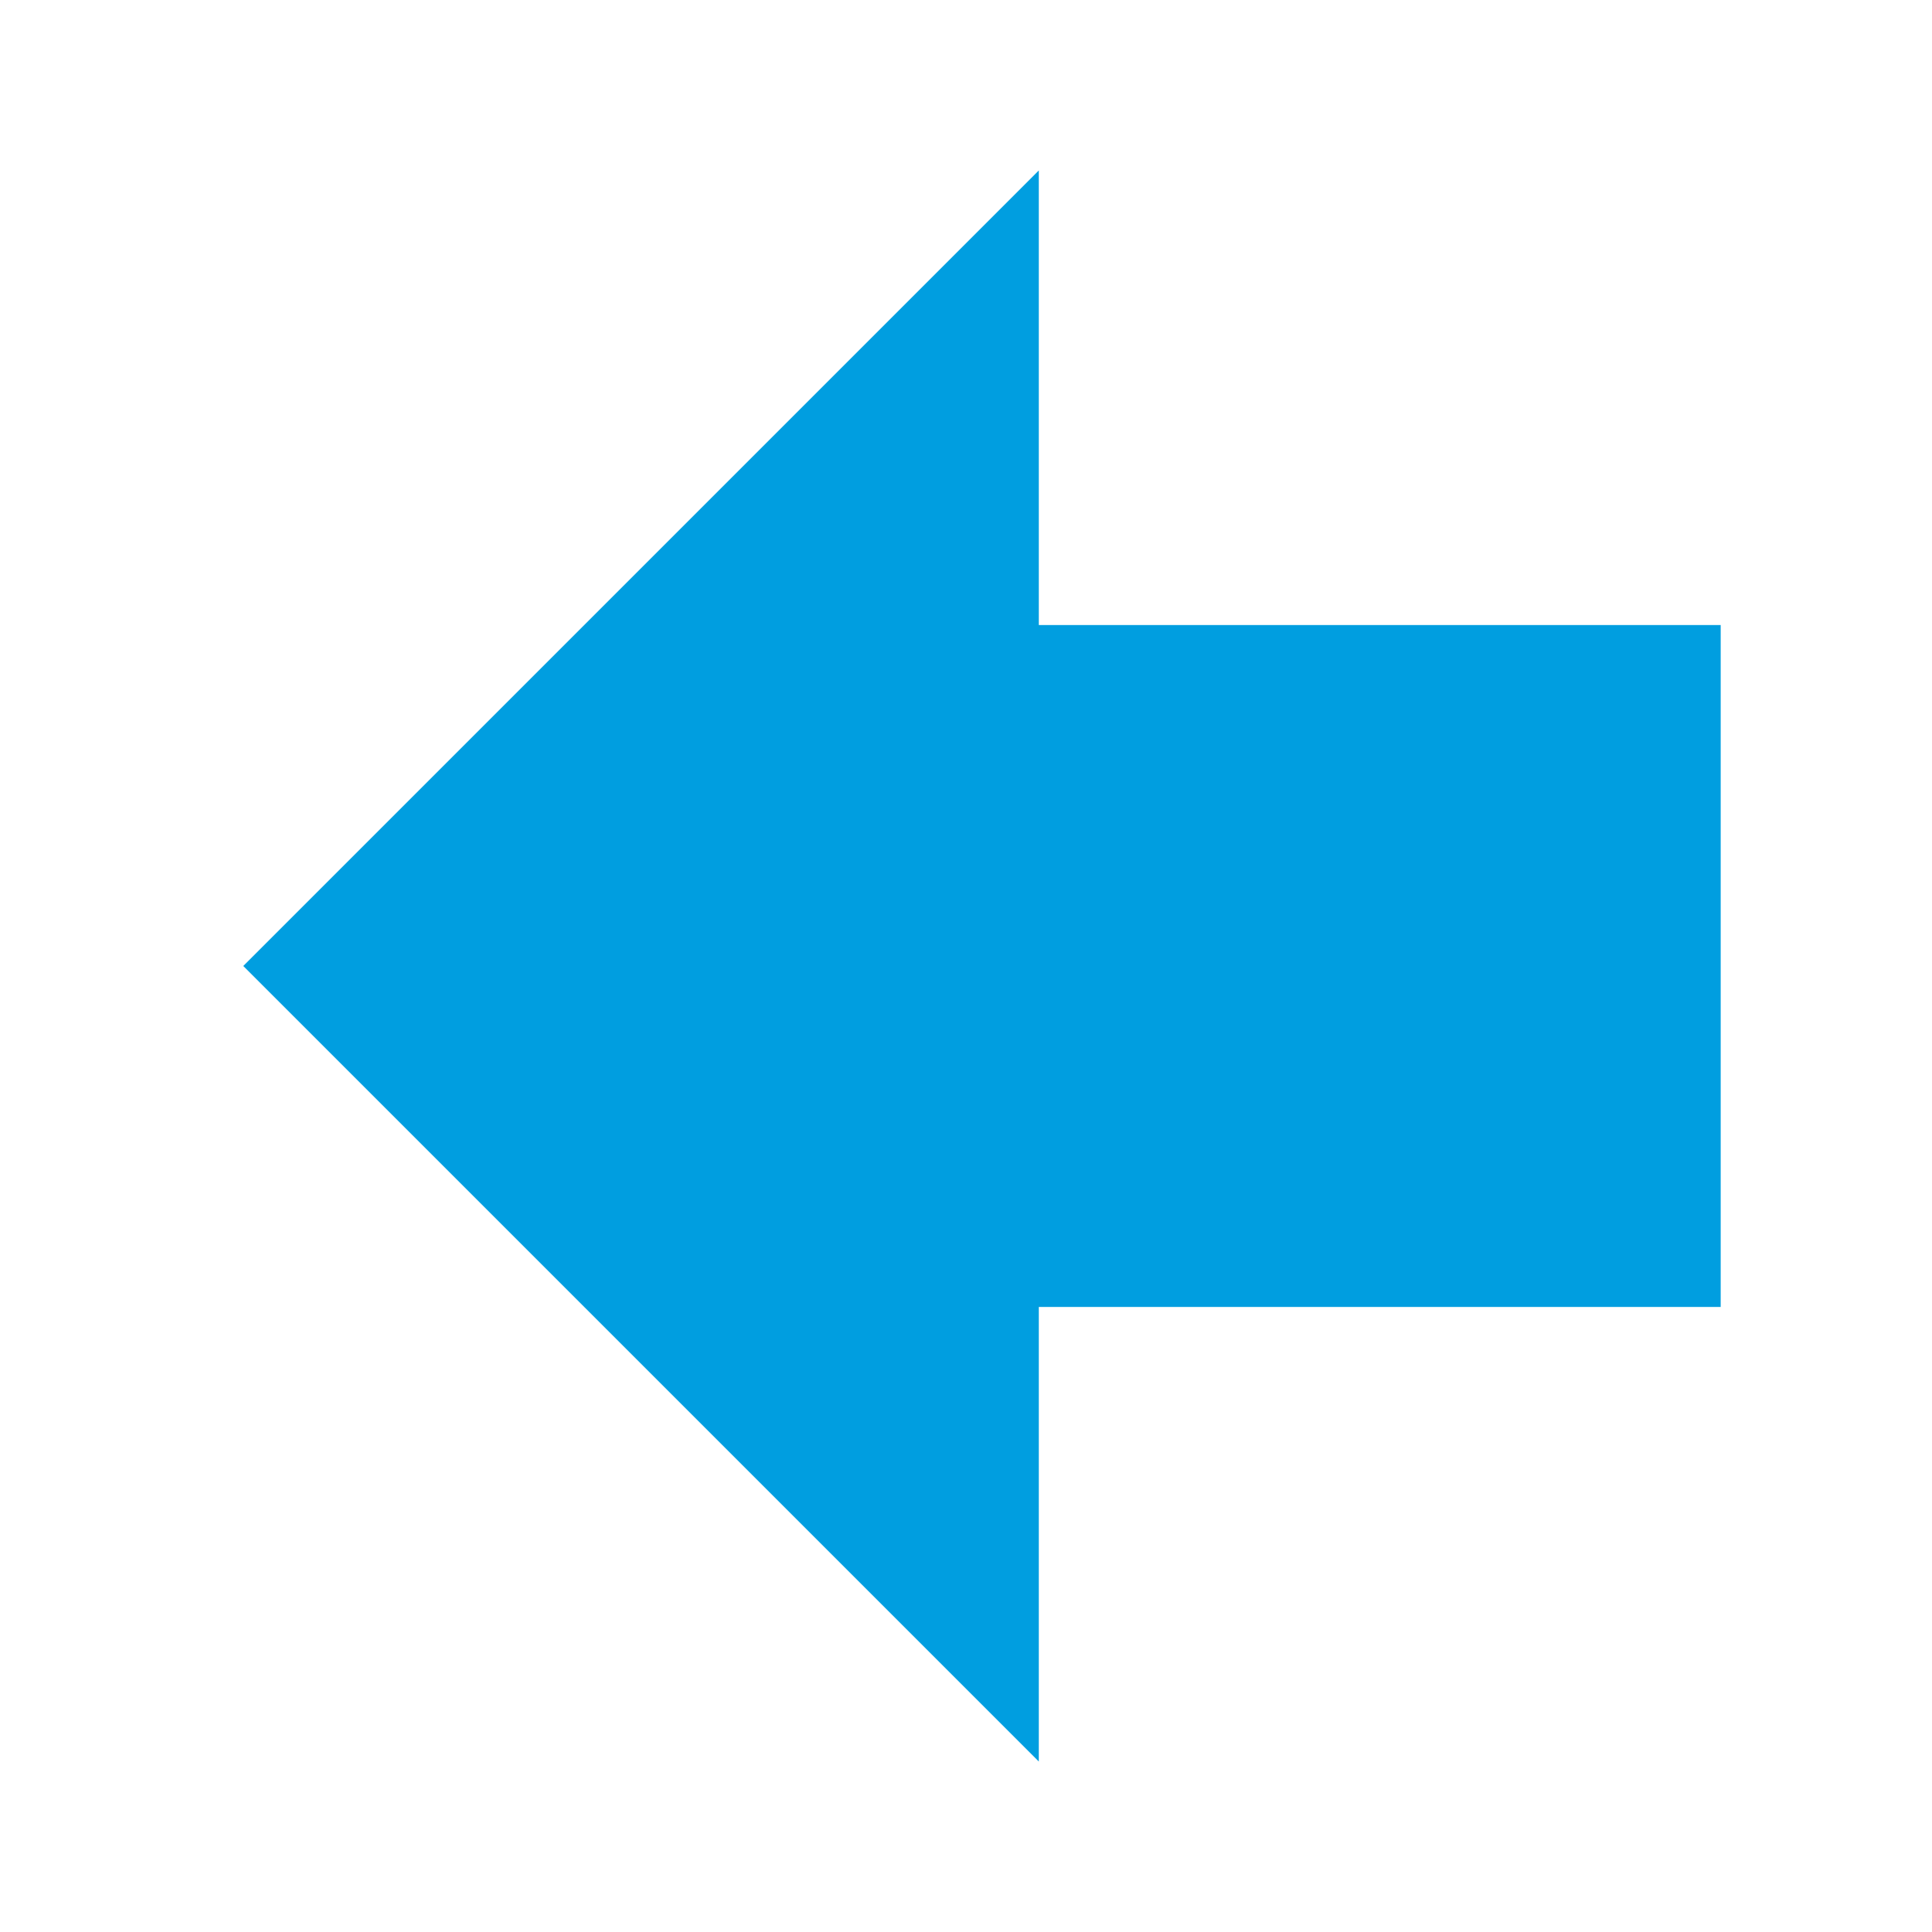 <?xml version="1.0" encoding="UTF-8" standalone="no"?>
<!-- Generator: Adobe Illustrator 16.0.0, SVG Export Plug-In . SVG Version: 6.00 Build 0)  -->

<svg
   version="1.1"
   id="Capa_1"
   x="0px"
   y="0px"
   width="512px"
   height="512px"
   viewBox="0 0 433.5 433.5"
   style="enable-background:new 0 0 433.5 433.5;"
   xml:space="preserve"
   sodipodi:docname="back-button.svg"
   inkscape:version="1.1.2 (0a00cf5339, 2022-02-04)"
   xmlns:inkscape="http://www.inkscape.org/namespaces/inkscape"
   xmlns:sodipodi="http://sodipodi.sourceforge.net/DTD/sodipodi-0.dtd"
   xmlns="http://www.w3.org/2000/svg"
   xmlns:svg="http://www.w3.org/2000/svg"><defs
   id="defs40">
	
</defs><sodipodi:namedview
   id="namedview38"
   pagecolor="#ffffff"
   bordercolor="#666666"
   borderopacity="1.0"
   inkscape:pageshadow="2"
   inkscape:pageopacity="0.0"
   inkscape:pagecheckerboard="0"
   showgrid="false"
   inkscape:zoom="1.4042969"
   inkscape:cx="256.35605"
   inkscape:cy="256"
   inkscape:window-width="1866"
   inkscape:window-height="1136"
   inkscape:window-x="54"
   inkscape:window-y="27"
   inkscape:window-maximized="1"
   inkscape:current-layer="file-download" />
<g
   id="file-download"
   style="fill:#009ee0;fill-opacity:1;stroke:none;stroke-opacity:1"
   transform="rotate(90,216.75,216.75)">
		<path
   d="m 395.25,200.414 h -102 V 47.414 h -153 V 200.414 h -102 l 178.5,178.5 z M 103.434,459.265 c -68.956,14.433 -34.478,7.216 0,0 z"
   fill="#337ab7"
   id="path2"
   style="fill:#009ee0;fill-opacity:1;stroke:none;stroke-opacity:1"
   sodipodi:nodetypes="cccccccccc" />
	</g>
<g
   id="g7">
</g>
<g
   id="g9">
</g>
<g
   id="g11">
</g>
<g
   id="g13">
</g>
<g
   id="g15">
</g>
<g
   id="g17">
</g>
<g
   id="g19">
</g>
<g
   id="g21">
</g>
<g
   id="g23">
</g>
<g
   id="g25">
</g>
<g
   id="g27">
</g>
<g
   id="g29">
</g>
<g
   id="g31">
</g>
<g
   id="g33">
</g>
<g
   id="g35">
</g>
</svg>
